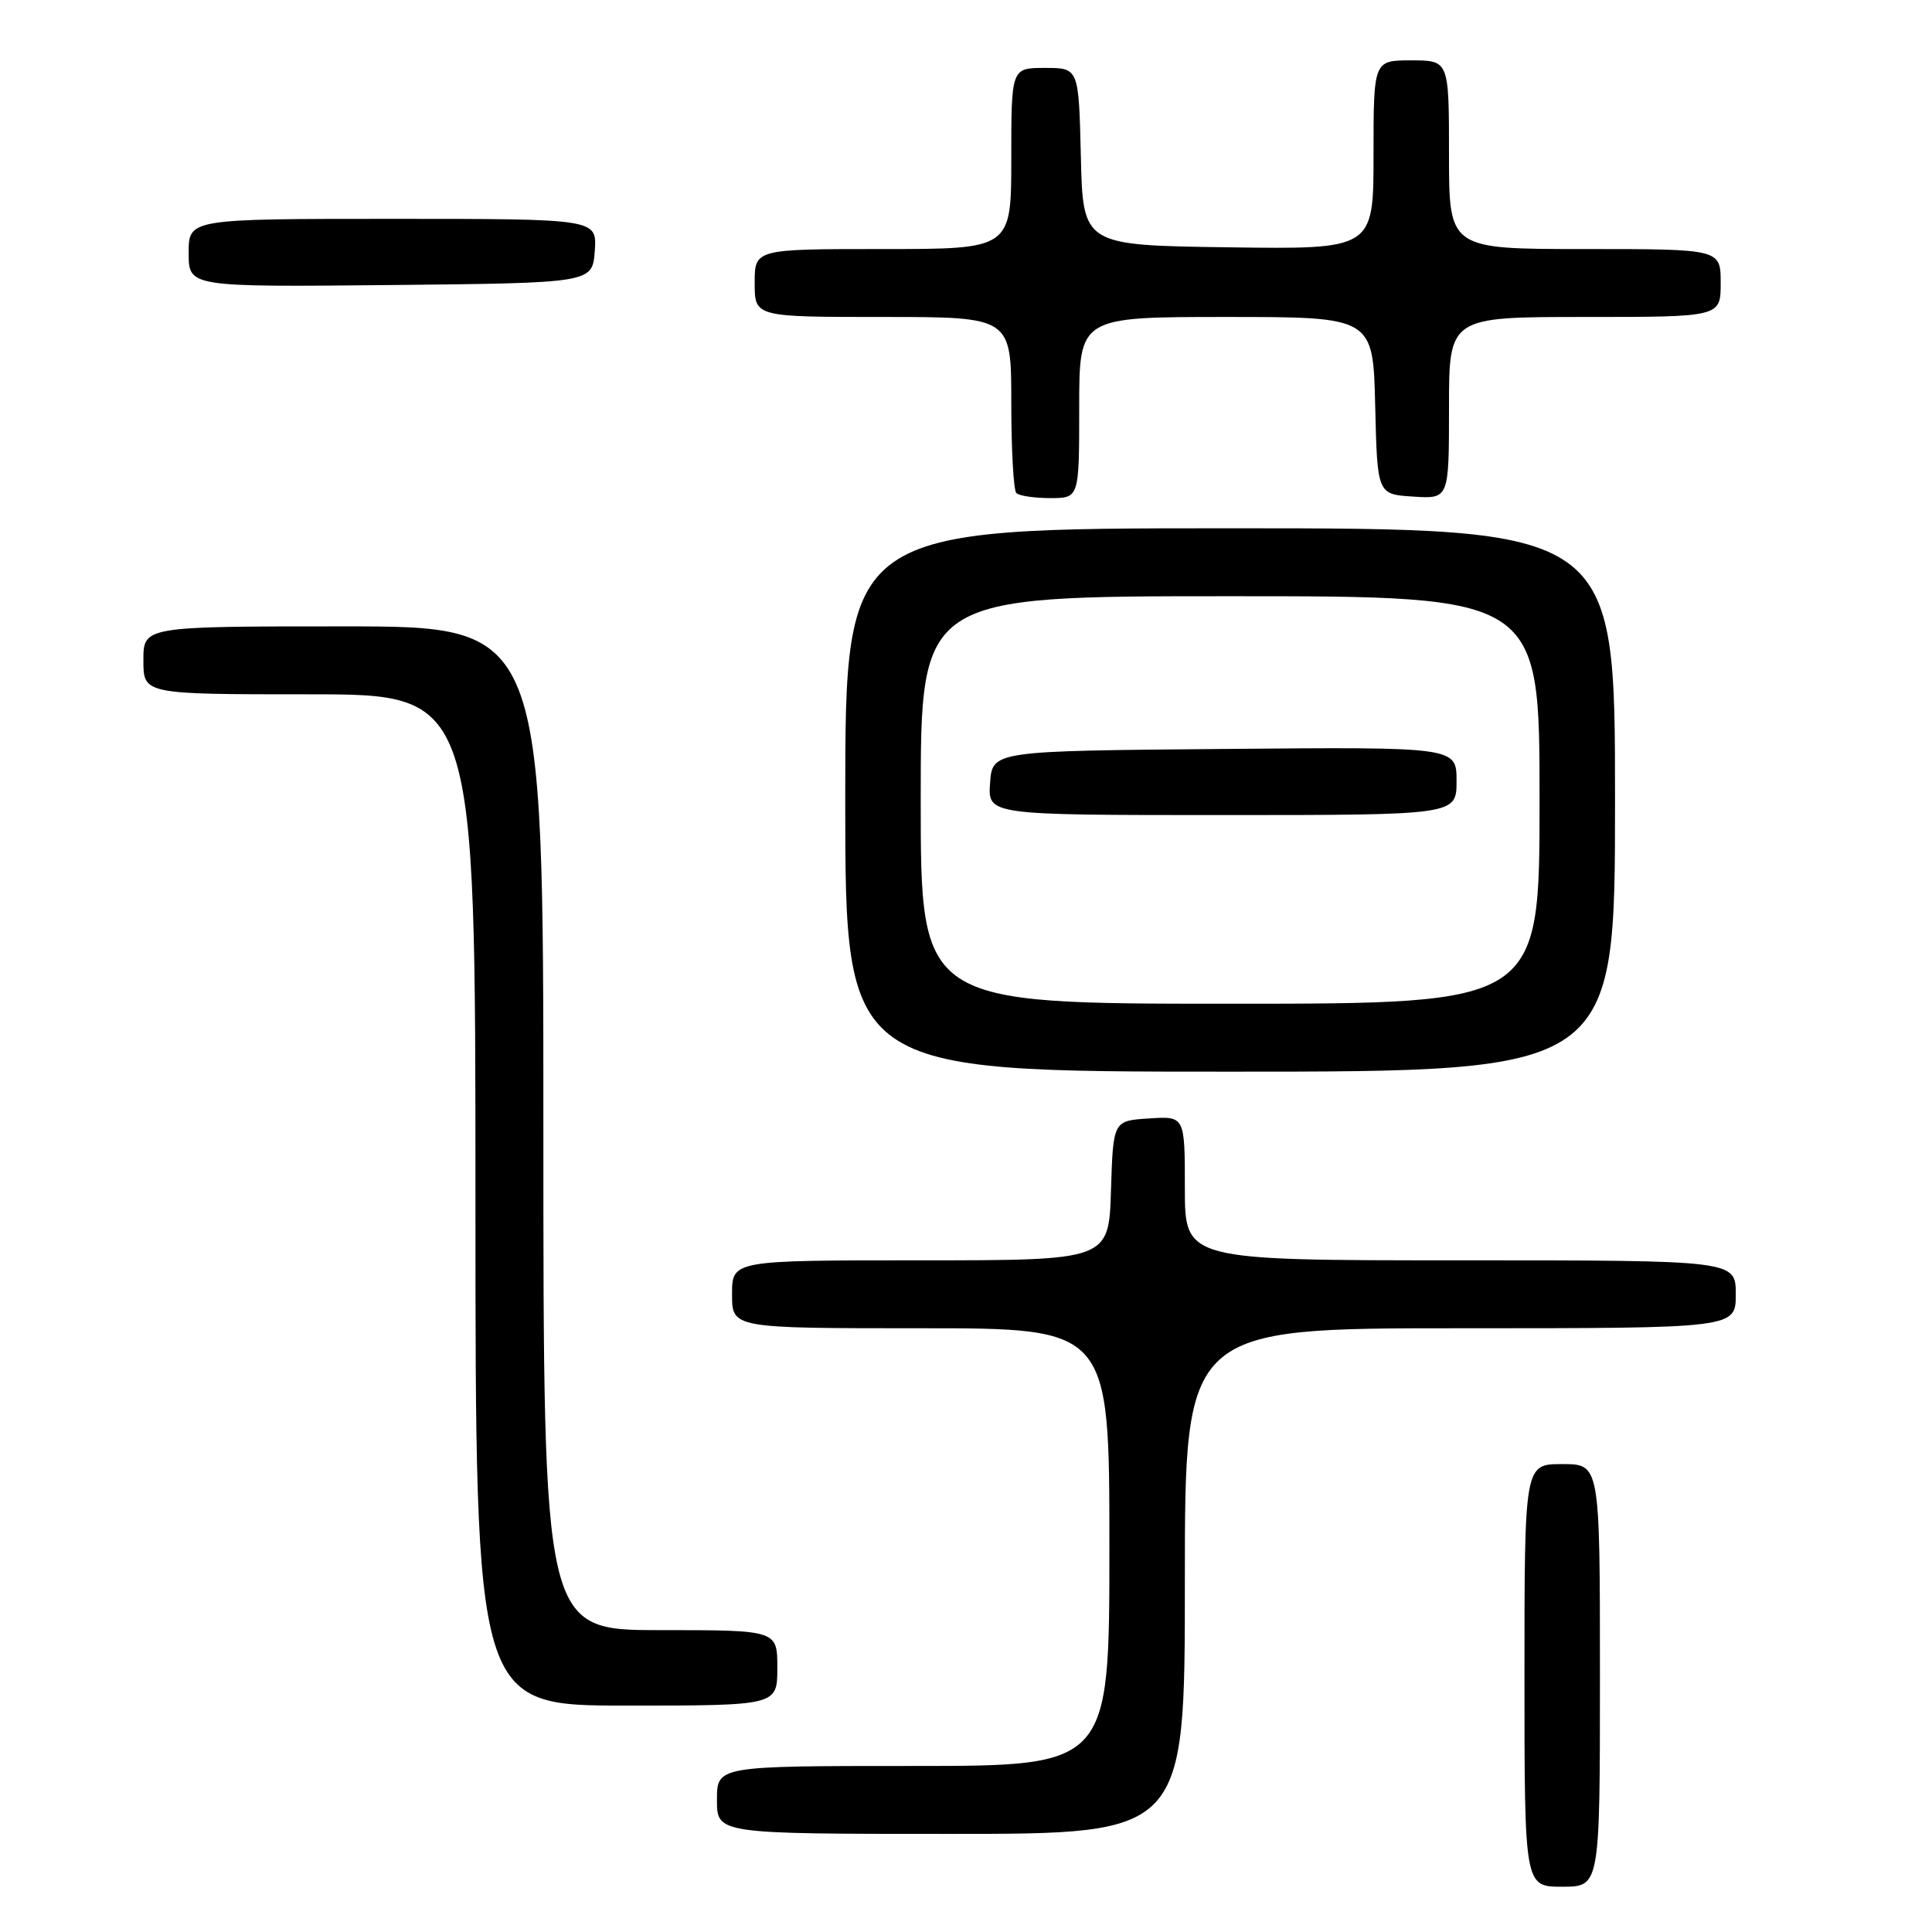 <?xml version="1.0" encoding="UTF-8" standalone="no"?>
<!DOCTYPE svg PUBLIC "-//W3C//DTD SVG 1.1//EN" "http://www.w3.org/Graphics/SVG/1.1/DTD/svg11.dtd" >
<svg xmlns="http://www.w3.org/2000/svg" xmlns:xlink="http://www.w3.org/1999/xlink" version="1.1" viewBox="0 0 256 256">
 <g >
 <path fill="currentColor"
d=" M 212.00 222.00 C 212.00 194.00 212.00 194.00 207.00 194.00 C 202.00 194.00 202.00 194.00 202.00 222.00 C 202.00 250.00 202.00 250.00 207.00 250.00 C 212.00 250.00 212.00 250.00 212.00 222.00 Z  M 157.00 209.50 C 157.00 176.00 157.00 176.00 193.50 176.00 C 230.00 176.00 230.00 176.00 230.00 171.50 C 230.00 167.00 230.00 167.00 193.50 167.00 C 157.00 167.00 157.00 167.00 157.00 157.45 C 157.00 147.89 157.00 147.89 152.25 148.20 C 147.50 148.50 147.50 148.50 147.21 157.75 C 146.92 167.00 146.92 167.00 121.96 167.00 C 97.00 167.00 97.00 167.00 97.00 171.50 C 97.00 176.00 97.00 176.00 122.00 176.00 C 147.00 176.00 147.00 176.00 147.00 205.00 C 147.00 234.00 147.00 234.00 121.00 234.00 C 95.00 234.00 95.00 234.00 95.00 238.50 C 95.00 243.00 95.00 243.00 126.00 243.00 C 157.00 243.00 157.00 243.00 157.00 209.50 Z  M 103.00 221.00 C 103.00 216.00 103.00 216.00 87.50 216.00 C 72.00 216.00 72.00 216.00 72.00 149.50 C 72.00 83.00 72.00 83.00 45.50 83.00 C 19.00 83.00 19.00 83.00 19.00 87.50 C 19.00 92.00 19.00 92.00 41.00 92.00 C 63.00 92.00 63.00 92.00 63.00 159.00 C 63.00 226.00 63.00 226.00 83.00 226.00 C 103.00 226.00 103.00 226.00 103.00 221.00 Z  M 214.00 106.00 C 214.00 70.00 214.00 70.00 163.00 70.00 C 112.00 70.00 112.00 70.00 112.00 106.00 C 112.00 142.00 112.00 142.00 163.00 142.00 C 214.00 142.00 214.00 142.00 214.00 106.00 Z  M 143.00 54.00 C 143.00 42.00 143.00 42.00 162.47 42.00 C 181.94 42.00 181.94 42.00 182.22 53.75 C 182.50 65.50 182.50 65.50 187.25 65.80 C 192.00 66.11 192.00 66.11 192.00 54.05 C 192.00 42.00 192.00 42.00 210.00 42.00 C 228.00 42.00 228.00 42.00 228.00 37.50 C 228.00 33.00 228.00 33.00 210.00 33.00 C 192.00 33.00 192.00 33.00 192.00 20.50 C 192.00 8.00 192.00 8.00 187.00 8.00 C 182.00 8.00 182.00 8.00 182.00 20.52 C 182.00 33.04 182.00 33.04 162.75 32.77 C 143.50 32.50 143.50 32.50 143.22 20.75 C 142.94 9.00 142.94 9.00 138.47 9.00 C 134.00 9.00 134.00 9.00 134.00 21.00 C 134.00 33.00 134.00 33.00 117.00 33.00 C 100.00 33.00 100.00 33.00 100.00 37.50 C 100.00 42.00 100.00 42.00 117.00 42.00 C 134.00 42.00 134.00 42.00 134.00 53.33 C 134.00 59.57 134.30 64.97 134.67 65.33 C 135.03 65.70 137.06 66.00 139.17 66.00 C 143.00 66.00 143.00 66.00 143.00 54.00 Z  M 78.81 33.25 C 79.11 29.00 79.11 29.00 52.06 29.00 C 25.00 29.00 25.00 29.00 25.00 33.52 C 25.00 38.03 25.00 38.03 51.75 37.77 C 78.50 37.50 78.50 37.50 78.81 33.25 Z  M 122.00 106.00 C 122.00 79.00 122.00 79.00 163.00 79.00 C 204.00 79.00 204.00 79.00 204.00 106.00 C 204.00 133.00 204.00 133.00 163.00 133.00 C 122.00 133.00 122.00 133.00 122.00 106.00 Z  M 193.00 103.49 C 193.00 98.97 193.00 98.97 162.25 99.24 C 131.50 99.50 131.50 99.50 131.19 103.75 C 130.89 108.00 130.89 108.00 161.94 108.00 C 193.00 108.00 193.00 108.00 193.00 103.49 Z "/>
</g>
</svg>
